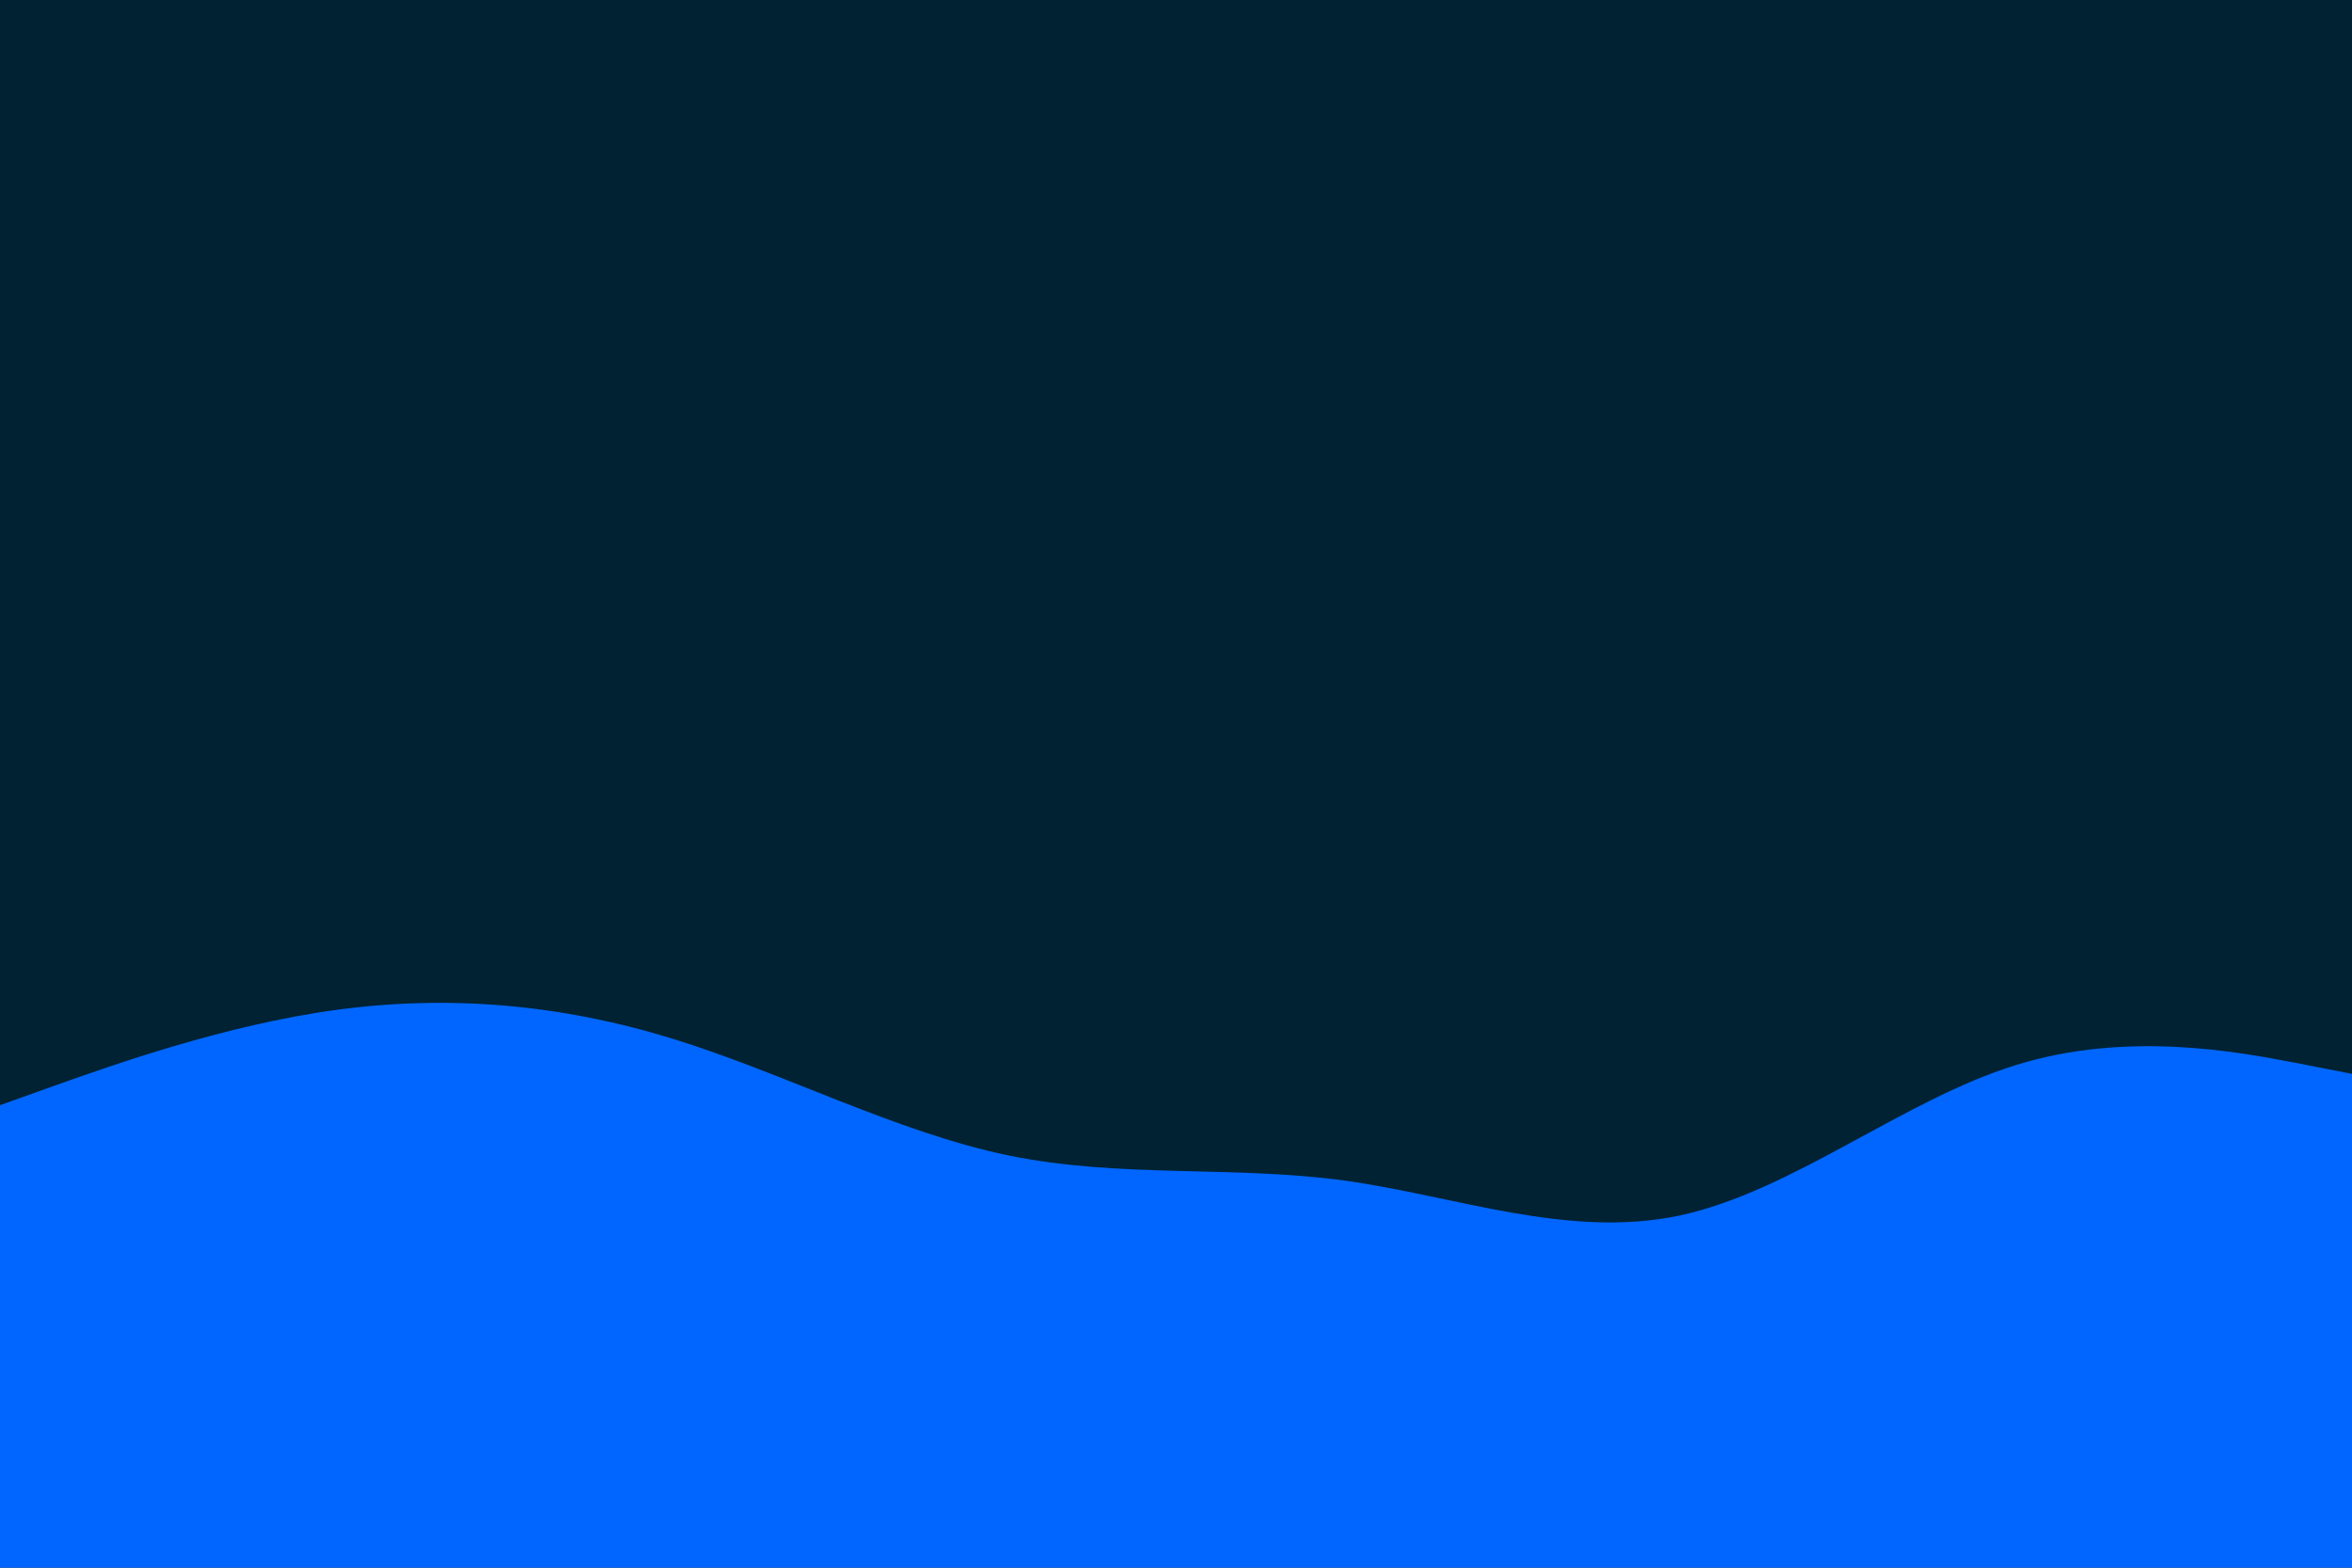 <svg id="visual" viewBox="0 0 900 600" width="900" height="600" xmlns="http://www.w3.org/2000/svg" xmlns:xlink="http://www.w3.org/1999/xlink" version="1.1"><rect x="0" y="0" width="900" height="600" fill="#002233"></rect><path d="M0 423L21.5 415.3C43 407.7 86 392.3 128.8 386.5C171.7 380.7 214.3 384.3 257.2 397.5C300 410.7 343 433.3 385.8 442.2C428.7 451 471.3 446 514.2 451.8C557 457.7 600 474.3 642.8 465.2C685.7 456 728.3 421 771.2 407.7C814 394.3 857 402.7 878.5 406.8L900 411L900 601L878.5 601C857 601 814 601 771.2 601C728.3 601 685.7 601 642.8 601C600 601 557 601 514.2 601C471.3 601 428.7 601 385.8 601C343 601 300 601 257.2 601C214.3 601 171.7 601 128.8 601C86 601 43 601 21.5 601L0 601Z" fill="#0066FF" stroke-linecap="round" stroke-linejoin="miter"></path></svg>